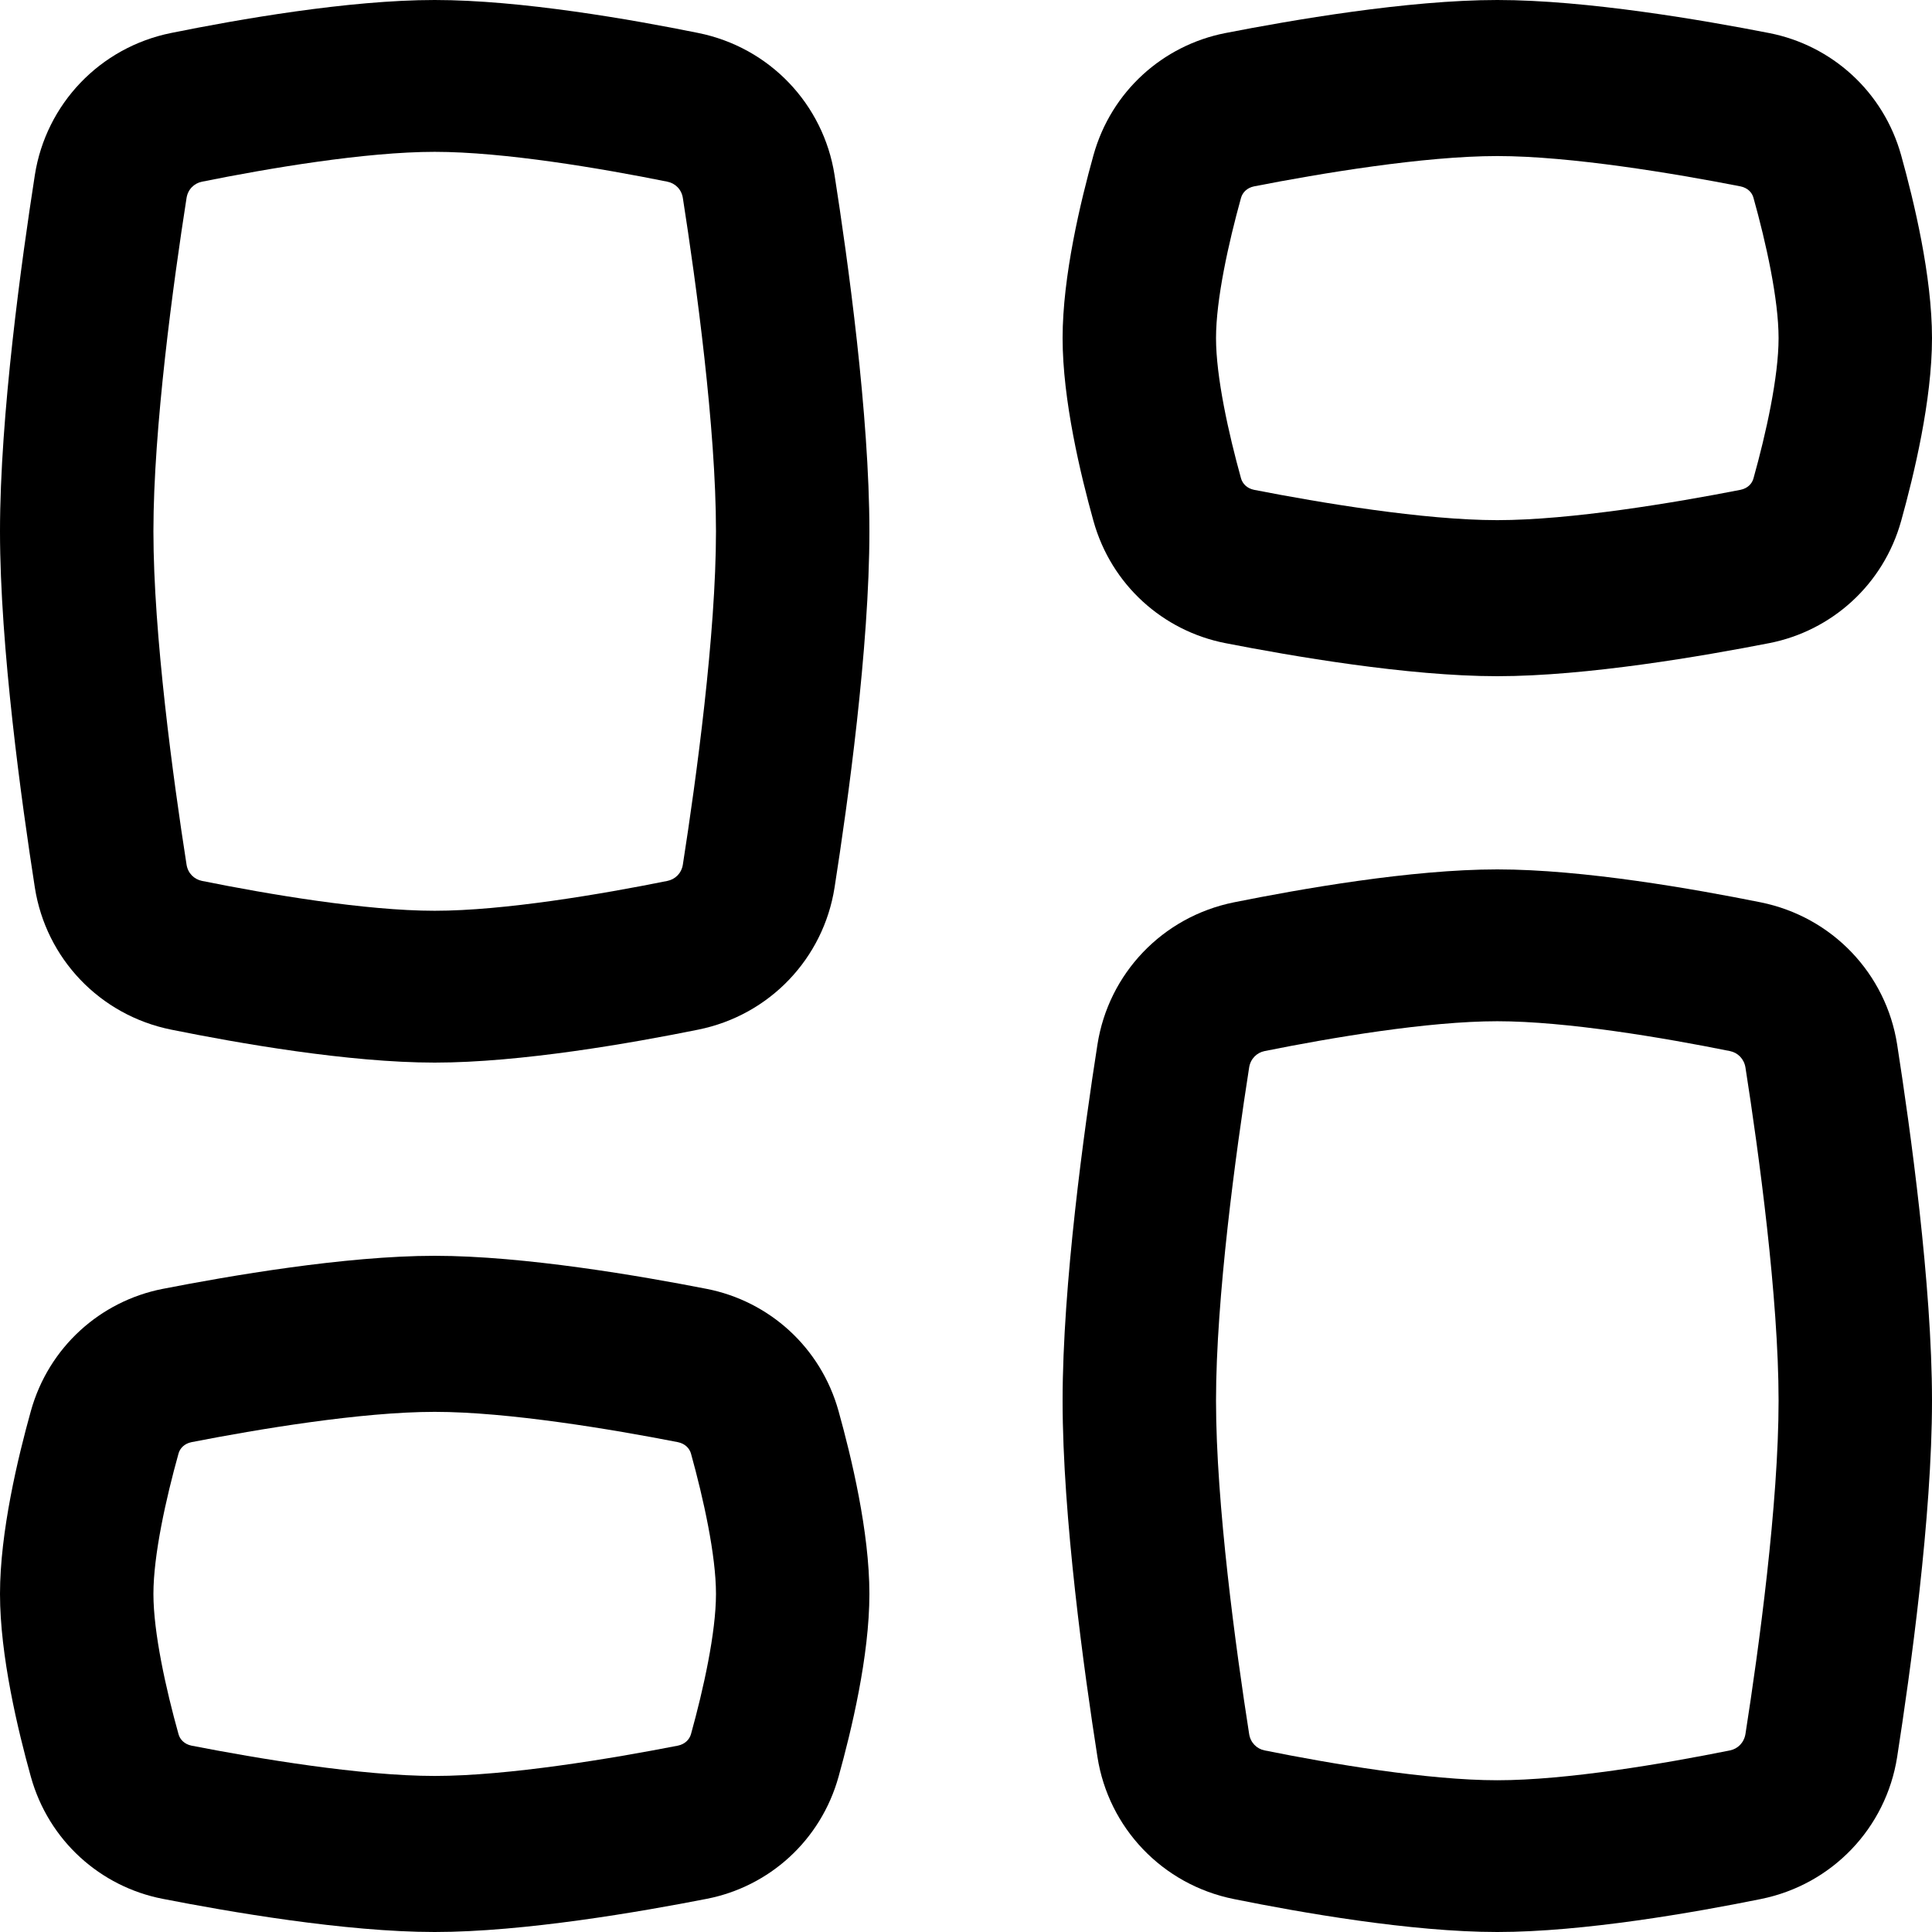 <svg width="22" height="22" viewBox="0 0 22 22" fill="none" xmlns="http://www.w3.org/2000/svg">
<path fill-rule="evenodd" clip-rule="evenodd" d="M4.95 1.729C4.161 1.729 3.054 1.917 2.3 2.069C2.211 2.087 2.139 2.156 2.124 2.256C1.973 3.223 1.747 4.875 1.747 6.05C1.747 7.225 1.973 8.877 2.124 9.844C2.139 9.944 2.211 10.013 2.3 10.031C3.054 10.183 4.161 10.371 4.95 10.371C5.739 10.371 6.846 10.183 7.6 10.031C7.689 10.013 7.761 9.944 7.776 9.844C7.927 8.877 8.153 7.225 8.153 6.05C8.153 4.875 7.927 3.223 7.776 2.256C7.761 2.156 7.689 2.087 7.6 2.069C6.846 1.917 5.739 1.729 4.95 1.729ZM1.951 0.375C2.708 0.222 3.968 0 4.95 0C5.932 0 7.192 0.222 7.949 0.375C8.766 0.539 9.377 1.189 9.503 1.992C9.654 2.957 9.9 4.728 9.9 6.05C9.9 7.372 9.654 9.143 9.503 10.108C9.377 10.911 8.766 11.561 7.949 11.725C7.192 11.878 5.932 12.1 4.95 12.1C3.968 12.1 2.708 11.878 1.951 11.725C1.134 11.561 0.523 10.911 0.397 10.108C0.247 9.143 0 7.372 0 6.05C0 4.728 0.247 2.957 0.397 1.992C0.523 1.189 1.134 0.539 1.951 0.375Z" fill="black"/>
<path fill-rule="evenodd" clip-rule="evenodd" d="M17.05 20.272C16.261 20.272 15.154 20.084 14.399 19.932C14.311 19.914 14.239 19.844 14.224 19.744C14.073 18.778 13.847 17.125 13.847 15.95C13.847 14.776 14.073 13.123 14.224 12.157C14.239 12.057 14.311 11.987 14.399 11.969C15.154 11.817 16.261 11.629 17.05 11.629C17.839 11.629 18.946 11.817 19.7 11.969C19.789 11.987 19.86 12.057 19.876 12.157C20.027 13.123 20.253 14.776 20.253 15.95C20.253 17.125 20.027 18.778 19.876 19.744C19.86 19.844 19.789 19.914 19.7 19.932C18.946 20.084 17.839 20.272 17.05 20.272ZM14.051 21.625C14.808 21.778 16.068 22 17.05 22C18.032 22 19.292 21.778 20.049 21.625C20.866 21.461 21.477 20.812 21.603 20.008C21.753 19.043 22 17.273 22 15.95C22 14.628 21.753 12.857 21.603 11.893C21.477 11.089 20.866 10.44 20.049 10.275C19.292 10.123 18.032 9.9 17.05 9.9C16.068 9.9 14.808 10.123 14.051 10.275C13.234 10.44 12.623 11.089 12.497 11.893C12.346 12.857 12.1 14.628 12.1 15.95C12.1 17.273 12.346 19.043 12.497 20.008C12.623 20.812 13.234 21.461 14.051 21.625Z" fill="black"/>
<path fill-rule="evenodd" clip-rule="evenodd" d="M4.95 16.077C4.113 16.077 2.929 16.276 2.181 16.422C2.098 16.439 2.049 16.493 2.033 16.551C1.889 17.067 1.747 17.709 1.747 18.15C1.747 18.59 1.889 19.233 2.033 19.748C2.049 19.806 2.098 19.861 2.181 19.878C2.929 20.024 4.113 20.223 4.95 20.223C5.787 20.223 6.971 20.024 7.719 19.878C7.802 19.861 7.851 19.806 7.868 19.748C8.011 19.233 8.153 18.59 8.153 18.15C8.153 17.709 8.011 17.067 7.868 16.551C7.851 16.493 7.802 16.439 7.719 16.422C6.971 16.276 5.787 16.077 4.95 16.077ZM1.851 14.677C2.598 14.531 3.929 14.3 4.95 14.3C5.971 14.3 7.302 14.531 8.049 14.677C8.756 14.816 9.346 15.339 9.549 16.069C9.695 16.594 9.9 17.442 9.9 18.15C9.9 18.857 9.695 19.706 9.549 20.231C9.346 20.961 8.756 21.484 8.049 21.622C7.302 21.768 5.971 22 4.95 22C3.929 22 2.598 21.768 1.851 21.622C1.144 21.484 0.554 20.961 0.351 20.231C0.205 19.706 0 18.857 0 18.15C0 17.442 0.205 16.594 0.351 16.069C0.554 15.339 1.144 14.816 1.851 14.677Z" fill="black"/>
<path fill-rule="evenodd" clip-rule="evenodd" d="M17.05 5.923C16.213 5.923 15.028 5.724 14.281 5.578C14.198 5.561 14.149 5.507 14.132 5.448C13.989 4.933 13.847 4.291 13.847 3.85C13.847 3.409 13.989 2.767 14.132 2.252C14.149 2.193 14.198 2.139 14.281 2.122C15.028 1.976 16.213 1.777 17.05 1.777C17.887 1.777 19.071 1.976 19.818 2.122C19.902 2.139 19.951 2.193 19.967 2.252C20.111 2.767 20.253 3.409 20.253 3.85C20.253 4.291 20.111 4.933 19.967 5.448C19.951 5.507 19.902 5.561 19.818 5.578C19.071 5.724 17.887 5.923 17.05 5.923ZM13.951 7.323C14.698 7.469 16.029 7.7 17.05 7.7C18.071 7.7 19.402 7.469 20.149 7.323C20.855 7.184 21.446 6.661 21.649 5.931C21.795 5.406 22 4.557 22 3.85C22 3.143 21.795 2.294 21.649 1.769C21.446 1.039 20.855 0.516 20.149 0.377C19.402 0.231 18.071 0 17.05 0C16.029 0 14.698 0.231 13.951 0.377C13.244 0.516 12.654 1.039 12.451 1.769C12.305 2.294 12.1 3.143 12.1 3.85C12.1 4.557 12.305 5.406 12.451 5.931C12.654 6.661 13.244 7.184 13.951 7.323Z" fill="black"/>
</svg>
